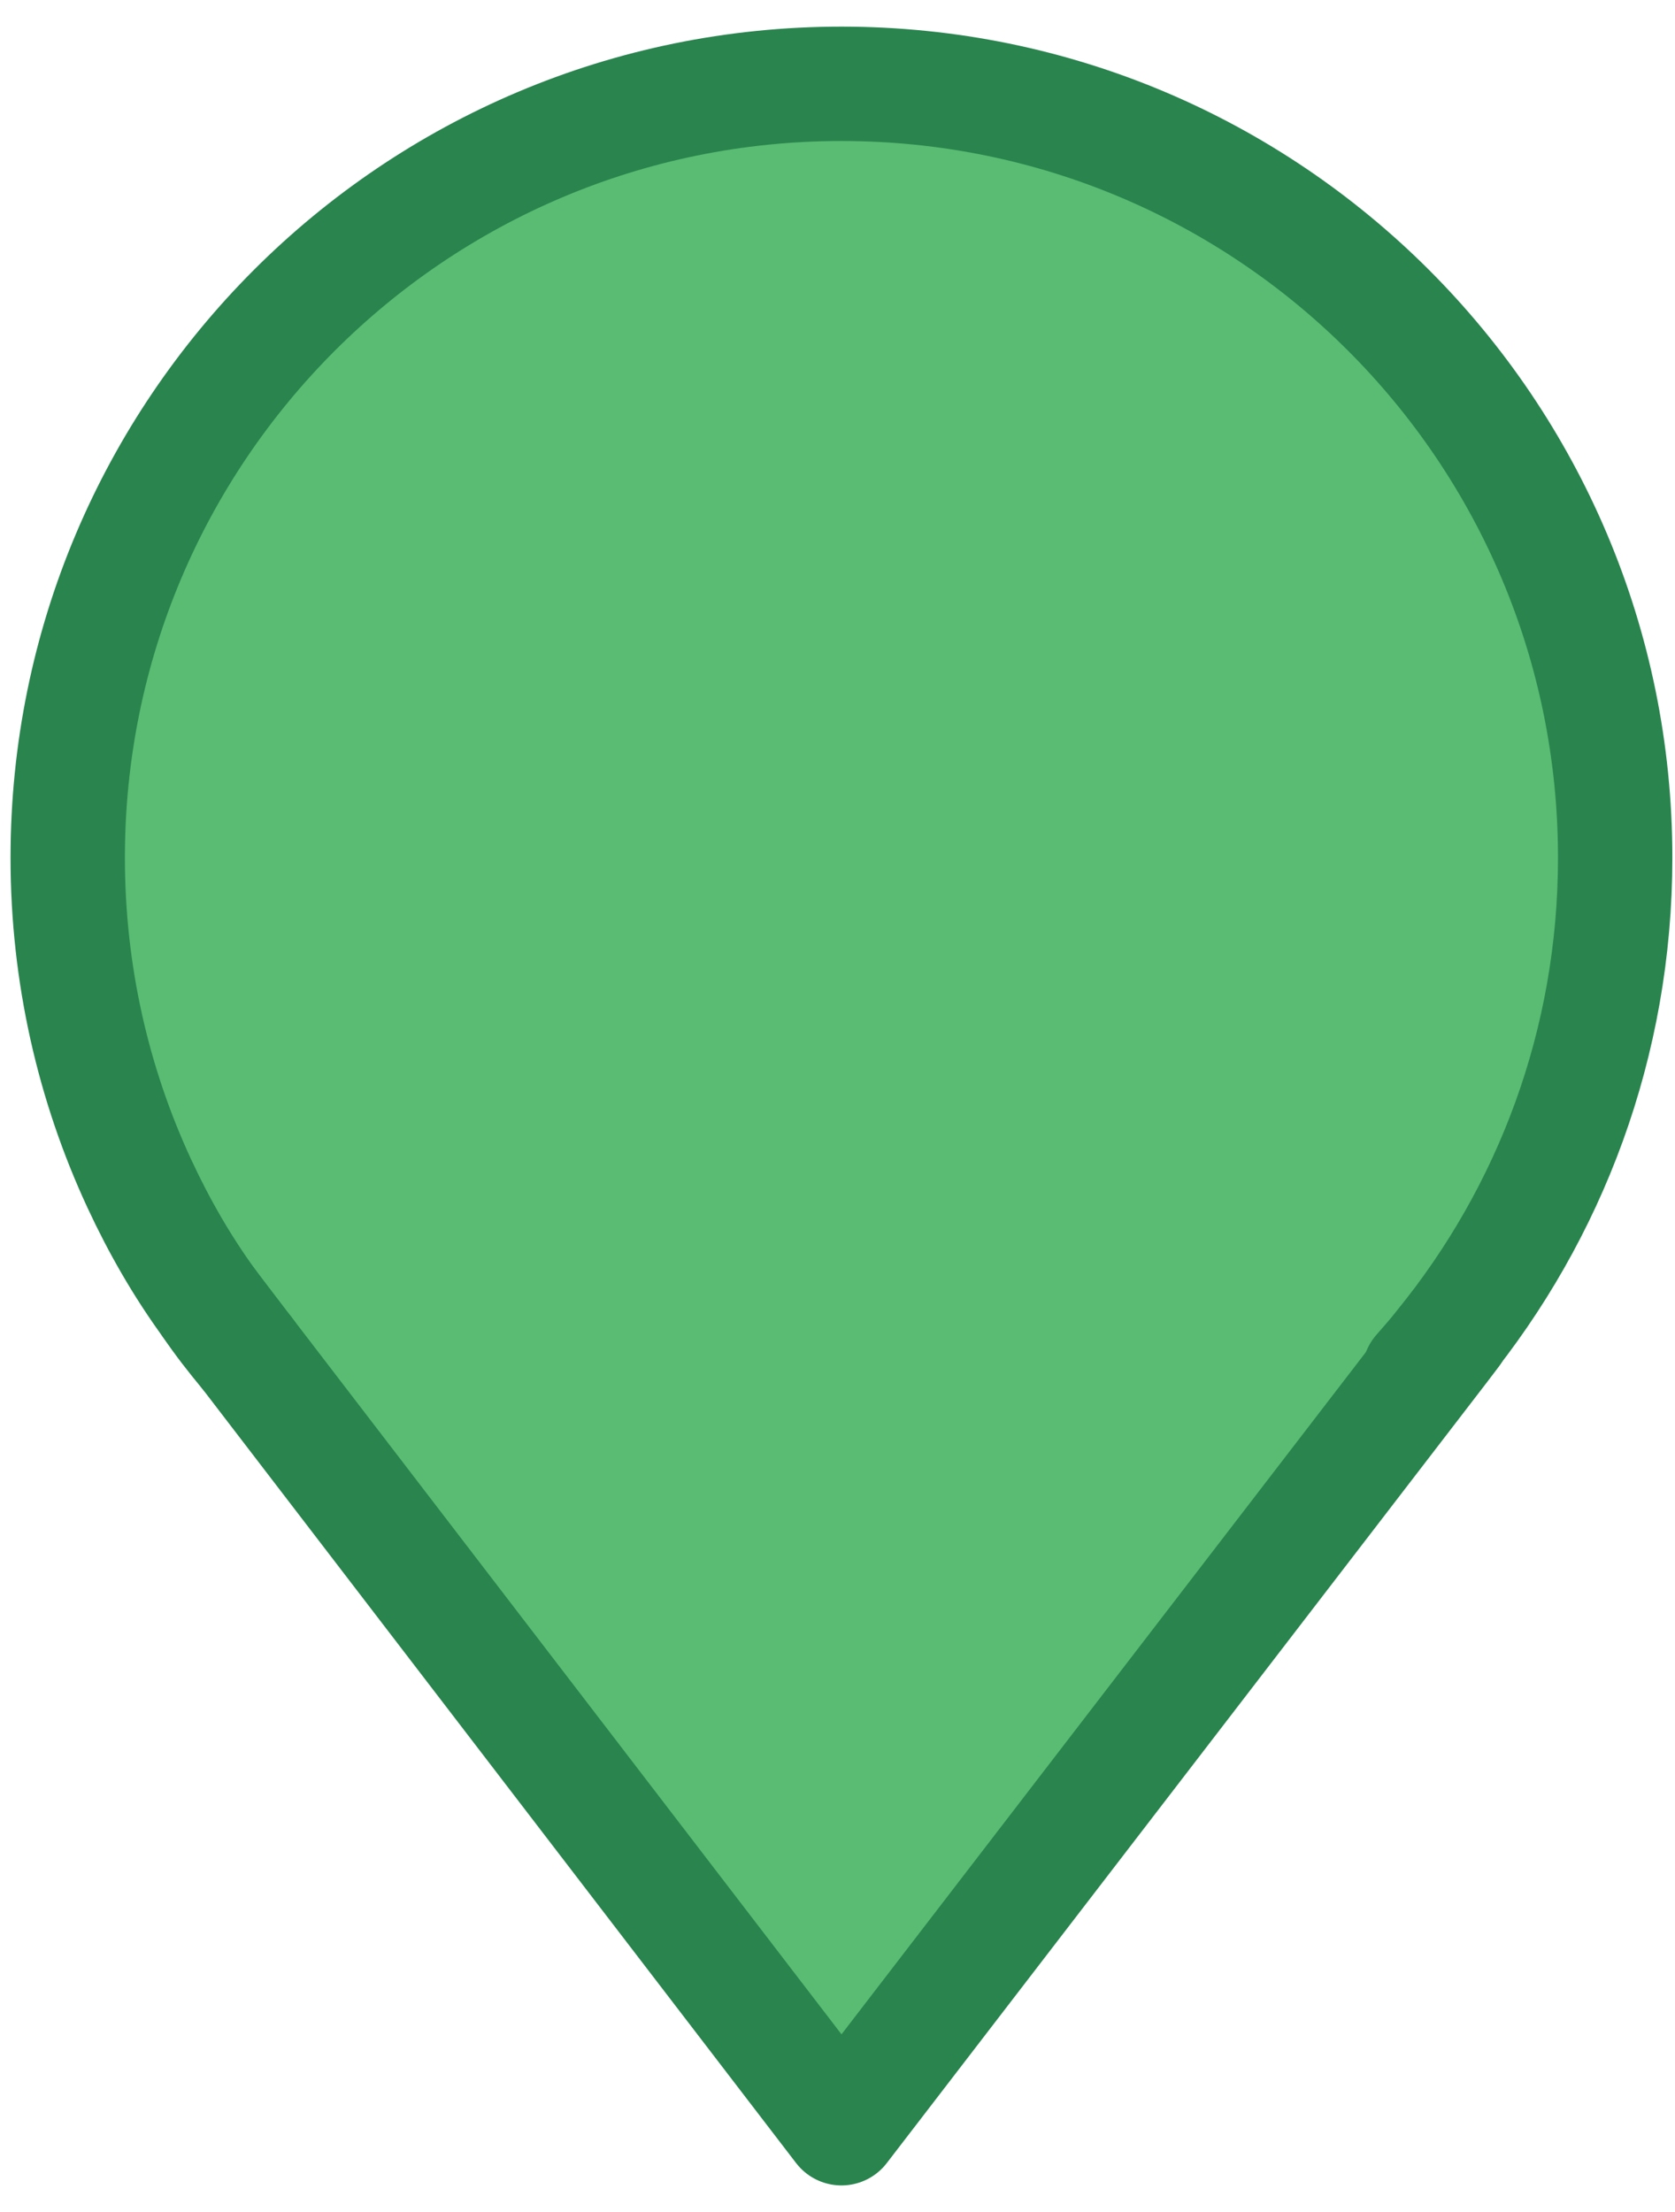 <?xml version="1.0" encoding="utf-8"?>
<!-- Generator: Adobe Illustrator 16.0.0, SVG Export Plug-In . SVG Version: 6.00 Build 0)  -->
<!DOCTYPE svg PUBLIC "-//W3C//DTD SVG 1.1//EN" "http://www.w3.org/Graphics/SVG/1.1/DTD/svg11.dtd">
<svg version="1.1" id="Layer_1" xmlns="http://www.w3.org/2000/svg" xmlns:xlink="http://www.w3.org/1999/xlink" x="0px" y="0px"
	 width="74.734px" height="98.682px" viewBox="0 0 74.734 98.682" enable-background="new 0 0 74.734 98.682" xml:space="preserve">
<g id="Star_-_Orange">
</g>
<g id="XMLID_1_">
	<g>
		<path fill="#59BC72" d="M64.318,60.06l0.023,0.022l-26.799,34.86l-26.528-34.59l-1.666-2.185c-1.216-1.667-2.252-3.469-3.13-5.36
			c-2.05-4.413-3.198-9.345-3.198-14.547c0-19.074,15.448-34.522,34.522-34.522s34.522,15.448,34.522,34.522
			C72.065,46.548,69.16,54.114,64.318,60.06z"/>
	</g>
	<g>
		
			<path fill="none" stroke="#29844E" stroke-width="5.102" stroke-linecap="round" stroke-linejoin="round" stroke-miterlimit="10" d="
			M11.015,60.353c-0.585-0.698-1.148-1.419-1.666-2.185c-1.216-1.667-2.252-3.469-3.13-5.36c-2.05-4.413-3.198-9.345-3.198-14.547
			c0-19.074,15.448-34.522,34.522-34.522s34.522,15.448,34.522,34.522c0,8.287-2.905,15.854-7.747,21.799
			c-0.314,0.405-0.652,0.788-0.99,1.171"/>
		
			<polyline fill="none" stroke="#29844E" stroke-width="5.102" stroke-linecap="round" stroke-linejoin="round" stroke-miterlimit="10" points="
			64.837,59.429 64.342,60.082 37.543,94.942 11.015,60.353 9.349,58.168 		"/>
	</g>
</g>
</svg>
